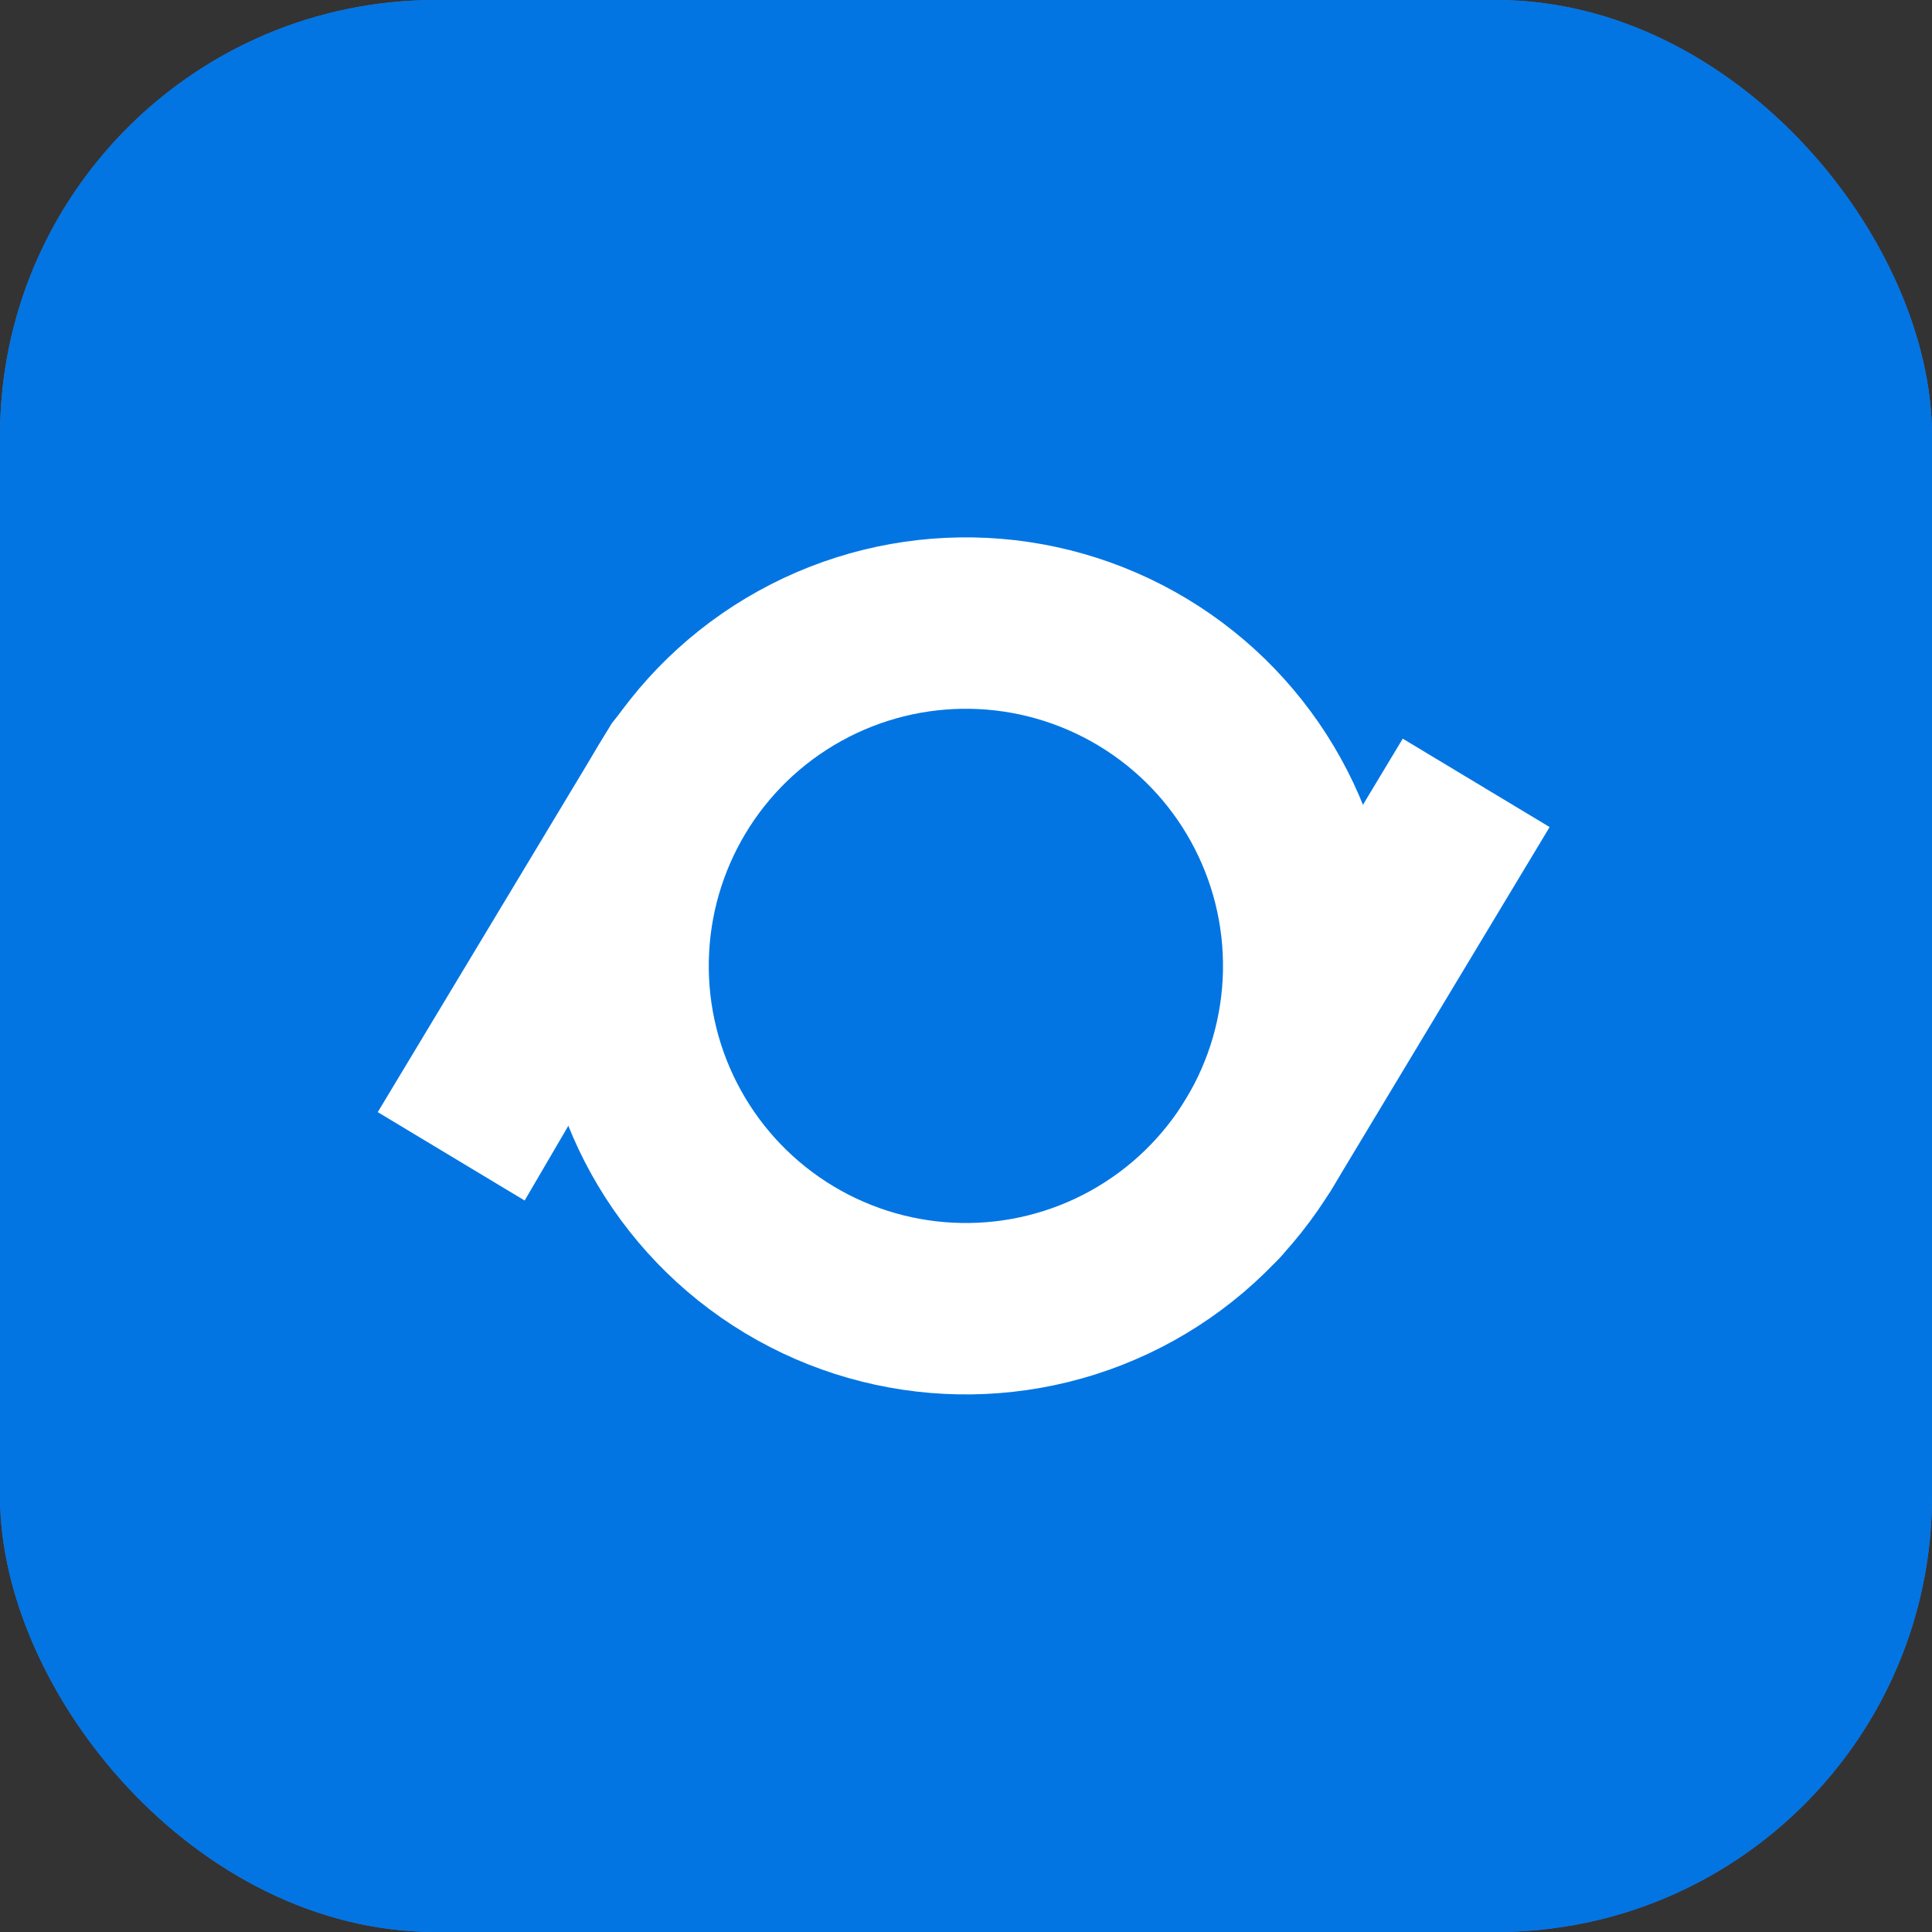 <svg width="36" height="36" viewBox="0 0 36 36" fill="none" xmlns="http://www.w3.org/2000/svg">
<rect x="0" y="0" width="36" height="36" fill="#333333" stroke="none"/>
<rect width="36" height="36" rx="8.12" fill="#3273DC"/>
<rect width="36" height="36" rx="8.12" fill="#0275E3"/>
<circle cx="17.998" cy="17.998" r="6.388" transform="rotate(-58.96 17.998 17.998)" stroke="white" stroke-width="3.194"/>
<path d="M7.039 20.723L11.081 14.007L11.398 13.48L11.786 12.996L12.592 12.136L14.936 13.546L9.776 22.37L7.039 20.723Z" fill="white"/>
<path d="M20.621 22.932L26.138 13.764L28.875 15.411L24.78 22.215L23.939 23.327C23.892 23.39 23.839 23.449 23.781 23.504C23.311 23.953 22.603 24.043 22.036 23.725L20.621 22.932Z" fill="white"/>
</svg>
